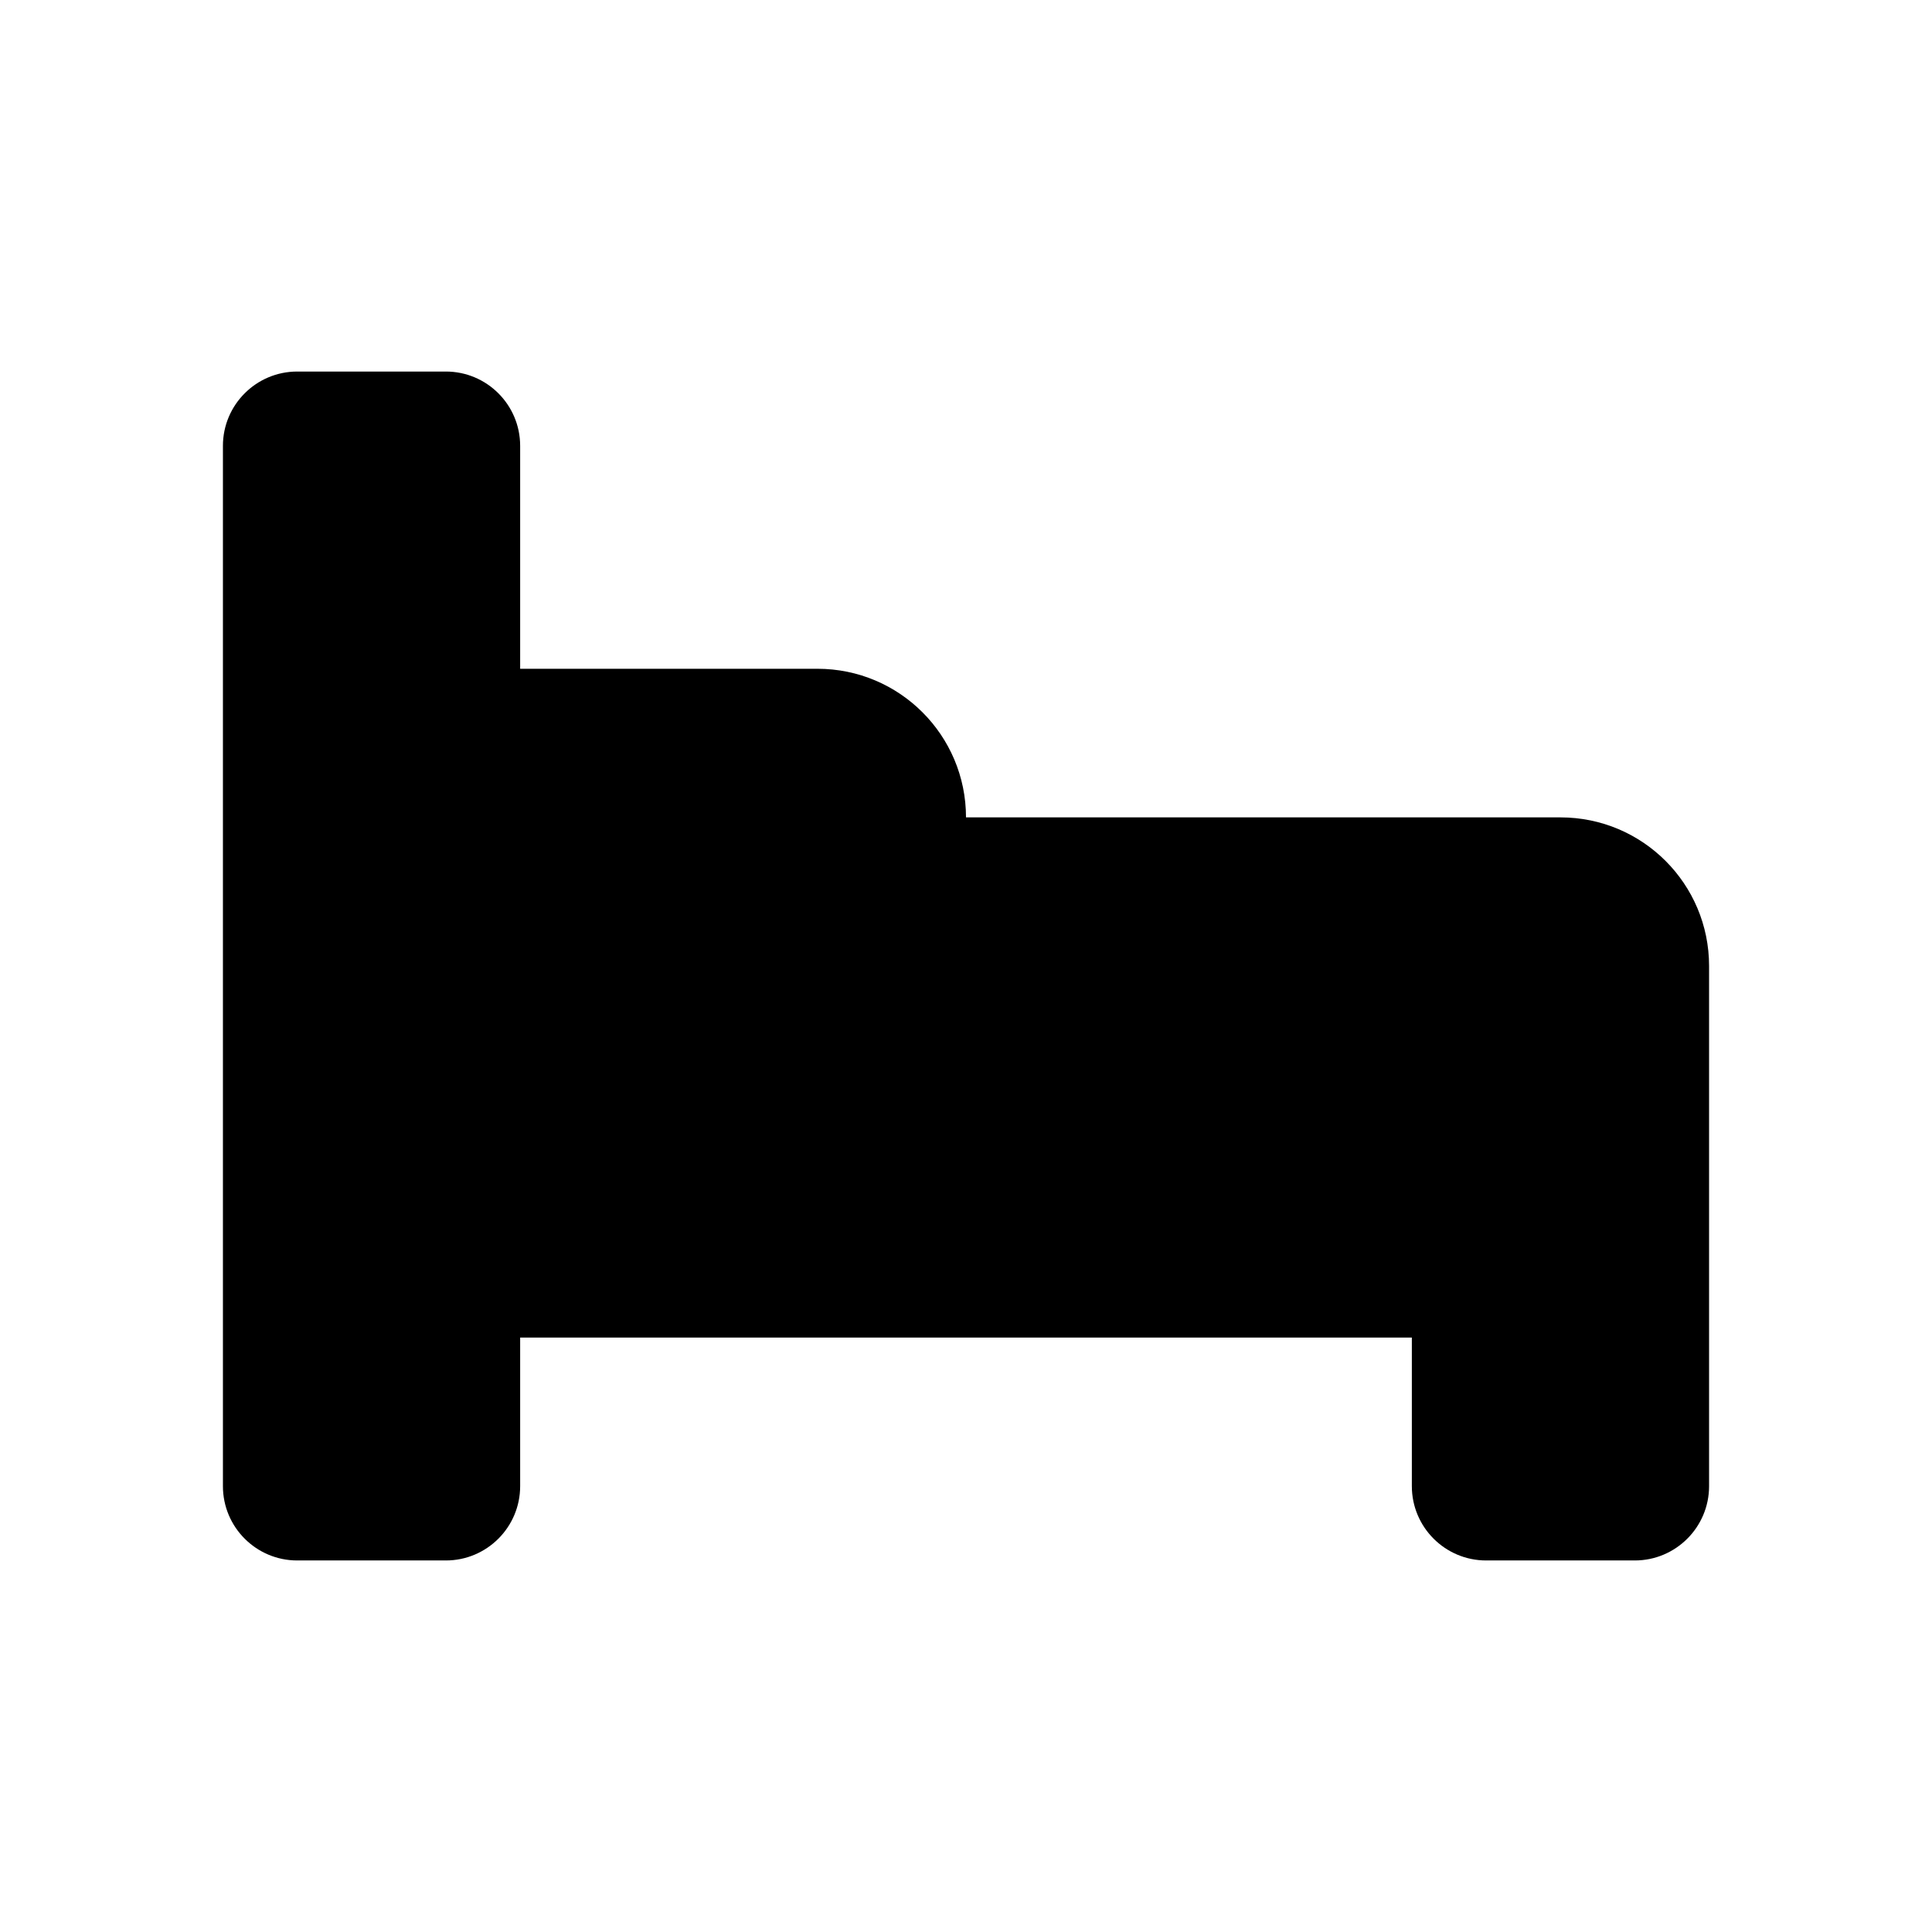 <?xml version="1.0" encoding="UTF-8"?>
<svg width="26px" height="26px" viewBox="0 0 26 26" version="1.1" xmlns="http://www.w3.org/2000/svg" xmlns:xlink="http://www.w3.org/1999/xlink">
    <!-- Generator: Sketch 51.2 (57519) - http://www.bohemiancoding.com/sketch -->
    <title>Icons/Bed</title>
    <desc>Created with Sketch.</desc>
    <path d="M7,9 L11,9 C12.105,9 13,9.895 13,11 L21,11 C22.105,11 23,11.895 23,13 L23,16 L23,20 C23,20.552 22.552,21 22,21 L21,21 L20,21 C19.448,21 19,20.552 19,20 L19,18 L7,18 L7,20 C7,20.552 6.552,21 6,21 L4,21 C3.448,21 3,20.552 3,20 L3,6 C3,5.448 3.448,5 4,5 L6,5 C6.552,5 7,5.448 7,6 L7,9 Z" id="path-1"></path>
</svg>